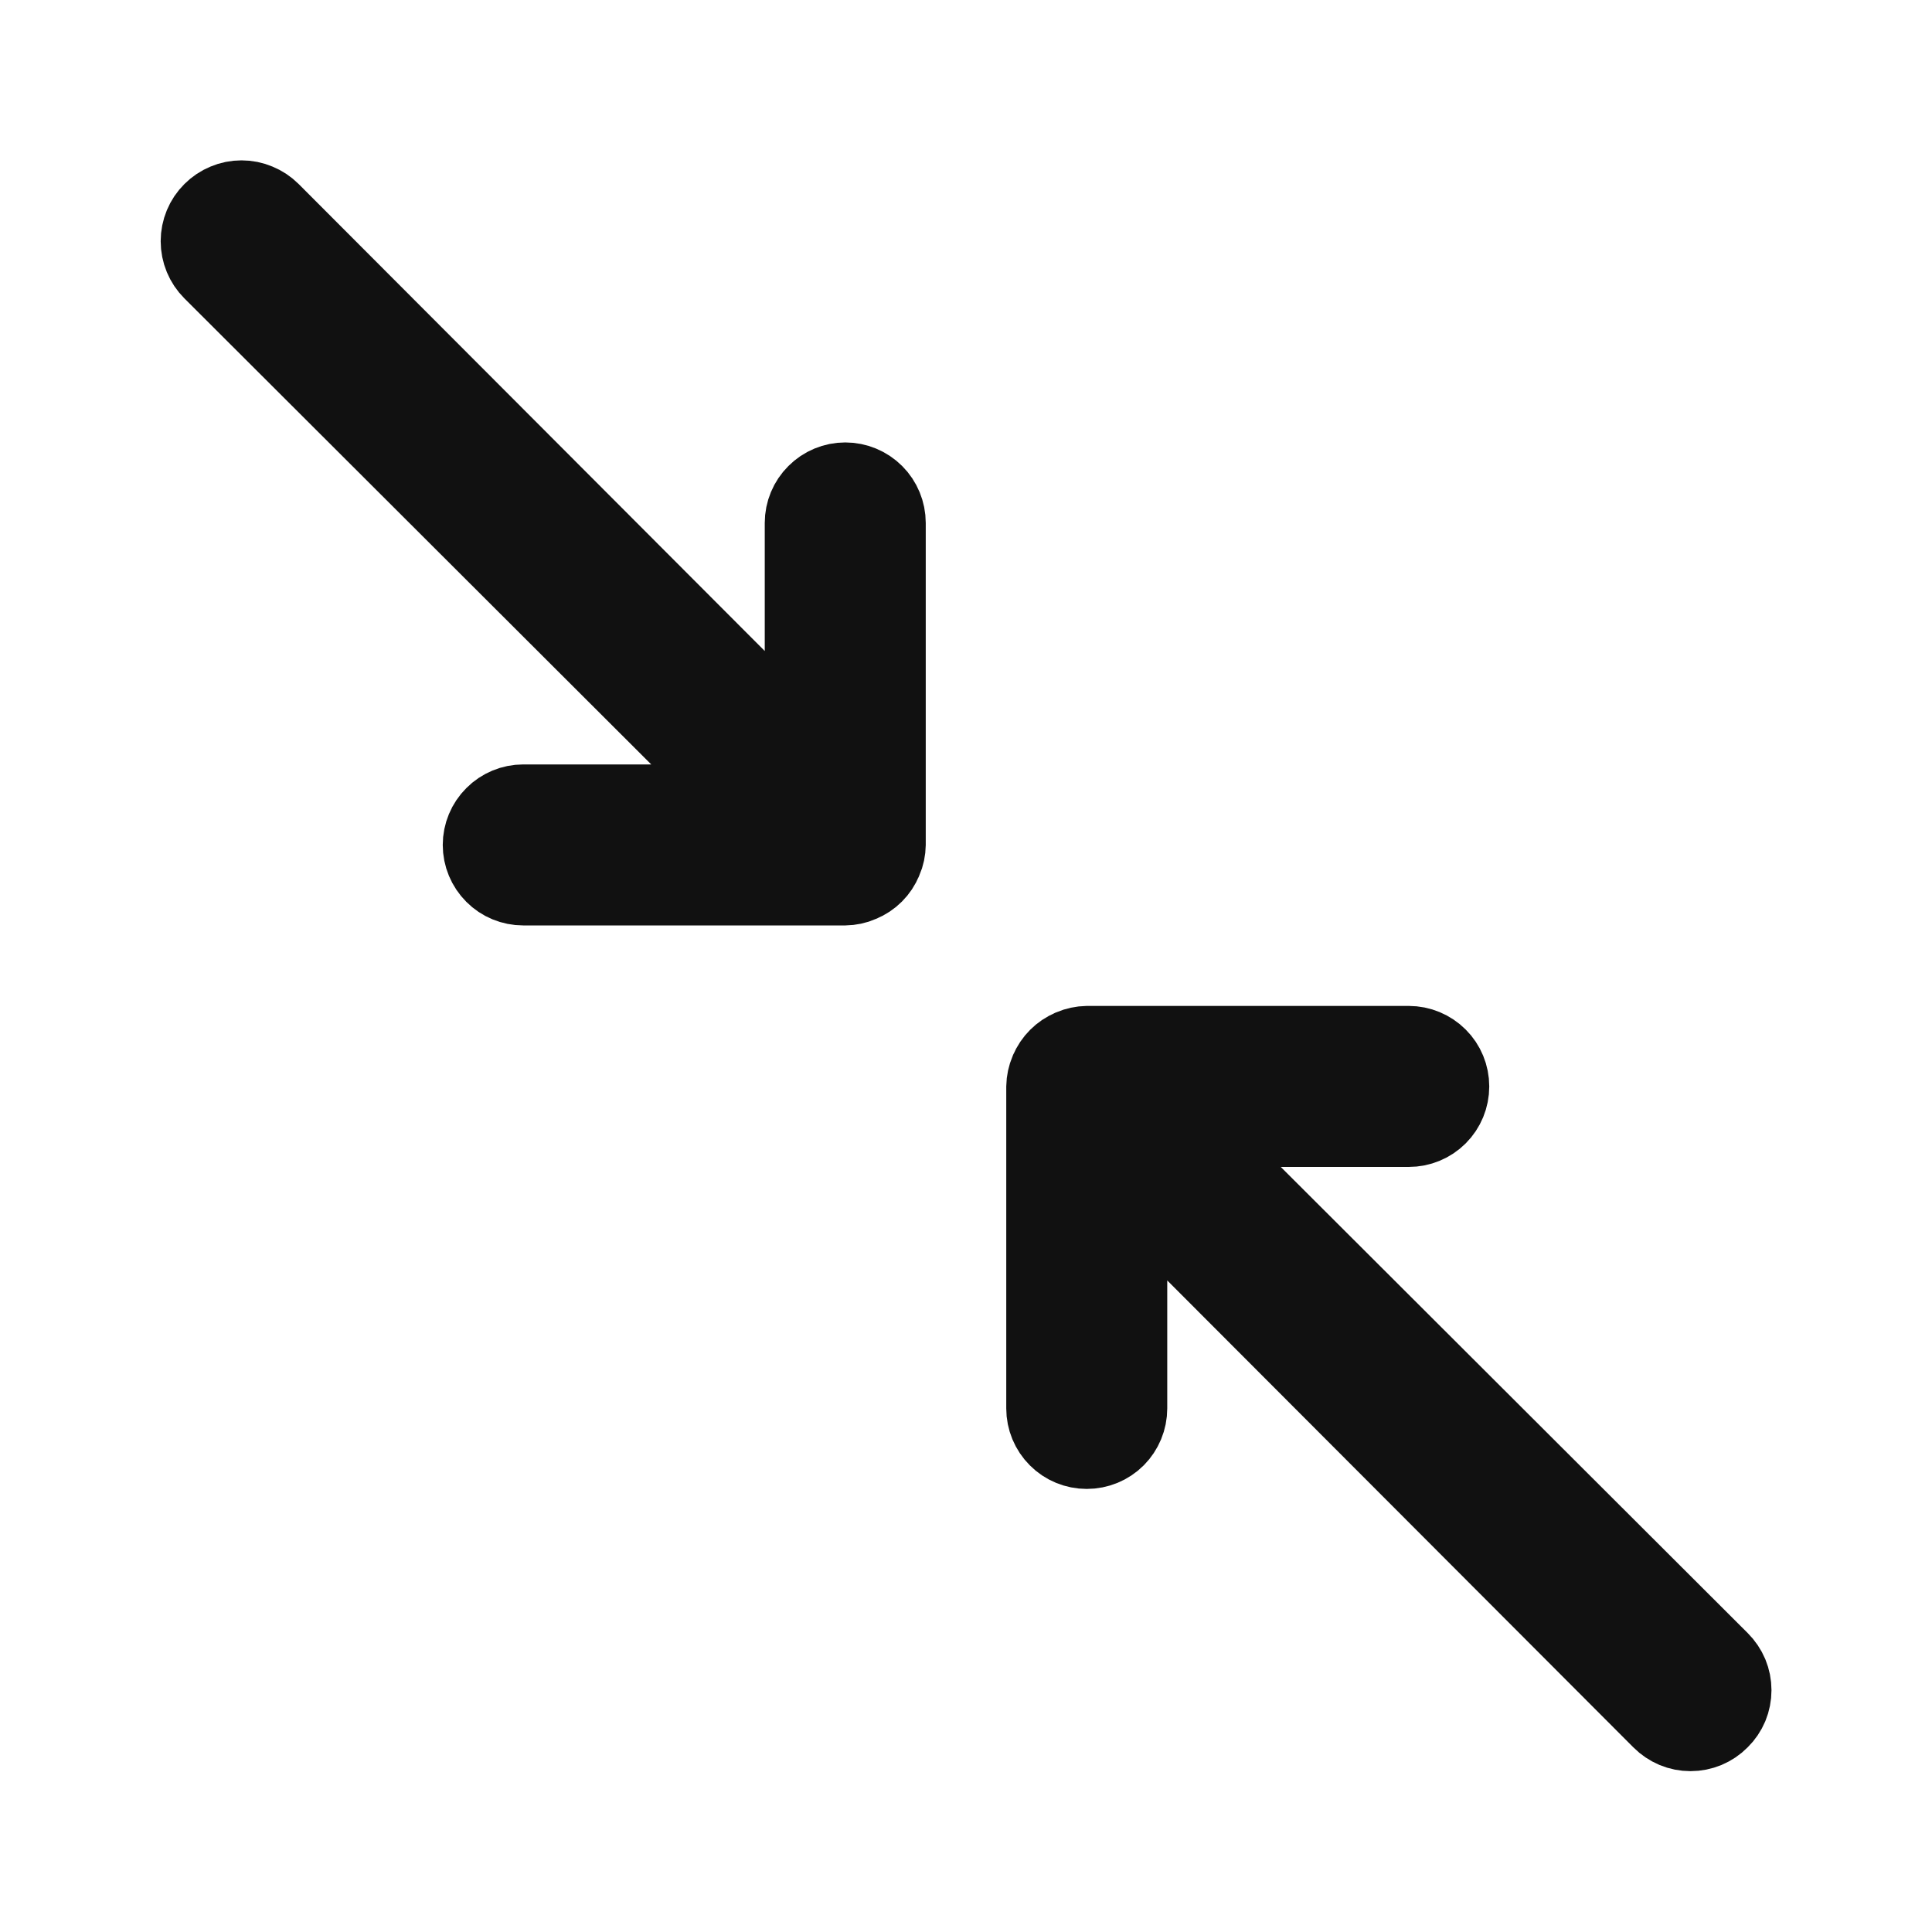 <svg width="24" height="24" viewBox="0 0 24 24" fill="none" xmlns="http://www.w3.org/2000/svg">
<path d="M9.146 8.44L10 9.295V8.086V6.496C10 6.364 10.053 6.236 10.147 6.143C10.24 6.049 10.368 5.996 10.5 5.996C10.633 5.996 10.76 6.049 10.854 6.143C10.947 6.236 11 6.364 11 6.496V10.493C10.999 10.557 10.986 10.621 10.96 10.68L10.96 10.68L10.958 10.684C10.908 10.807 10.811 10.904 10.688 10.954L10.688 10.954L10.684 10.956C10.625 10.982 10.561 10.995 10.497 10.996H6.5C6.368 10.996 6.24 10.944 6.147 10.85C6.053 10.756 6 10.629 6 10.496C6 10.364 6.053 10.236 6.147 10.143C6.24 10.049 6.368 9.996 6.5 9.996H8.09H9.299L8.443 9.142L2.644 3.353C2.644 3.353 2.644 3.353 2.644 3.353C2.549 3.258 2.496 3.13 2.496 2.996C2.496 2.863 2.549 2.734 2.644 2.64C2.691 2.593 2.746 2.556 2.807 2.531C2.868 2.505 2.934 2.492 3 2.492C3.066 2.492 3.132 2.505 3.193 2.531C3.254 2.556 3.31 2.593 3.357 2.64C3.357 2.64 3.357 2.64 3.357 2.64L9.146 8.44ZM21.357 20.64L21.358 20.641C21.405 20.688 21.442 20.743 21.468 20.804C21.493 20.865 21.506 20.93 21.506 20.996C21.506 21.062 21.493 21.128 21.468 21.189C21.442 21.25 21.405 21.305 21.358 21.351L21.355 21.354C21.309 21.401 21.253 21.438 21.192 21.464C21.131 21.489 21.066 21.502 21 21.502C20.934 21.502 20.869 21.489 20.808 21.464C20.747 21.438 20.692 21.401 20.645 21.354L20.644 21.353L14.854 15.553L14 14.698V15.906V17.496C14 17.629 13.947 17.756 13.854 17.85C13.76 17.944 13.633 17.996 13.5 17.996C13.368 17.996 13.24 17.944 13.147 17.85C13.053 17.756 13 17.629 13 17.496V13.5C13.001 13.435 13.015 13.372 13.04 13.312L13.04 13.312L13.042 13.308C13.093 13.186 13.19 13.089 13.312 13.038L13.312 13.038L13.316 13.036C13.376 13.011 13.439 12.997 13.504 12.996H17.5C17.633 12.996 17.76 13.049 17.854 13.143C17.948 13.236 18 13.364 18 13.496C18 13.629 17.948 13.756 17.854 13.85C17.76 13.944 17.633 13.996 17.5 13.996H15.91H14.702L15.557 14.85L21.357 20.64Z" fill="#111111" stroke="#111111"/>
</svg>
